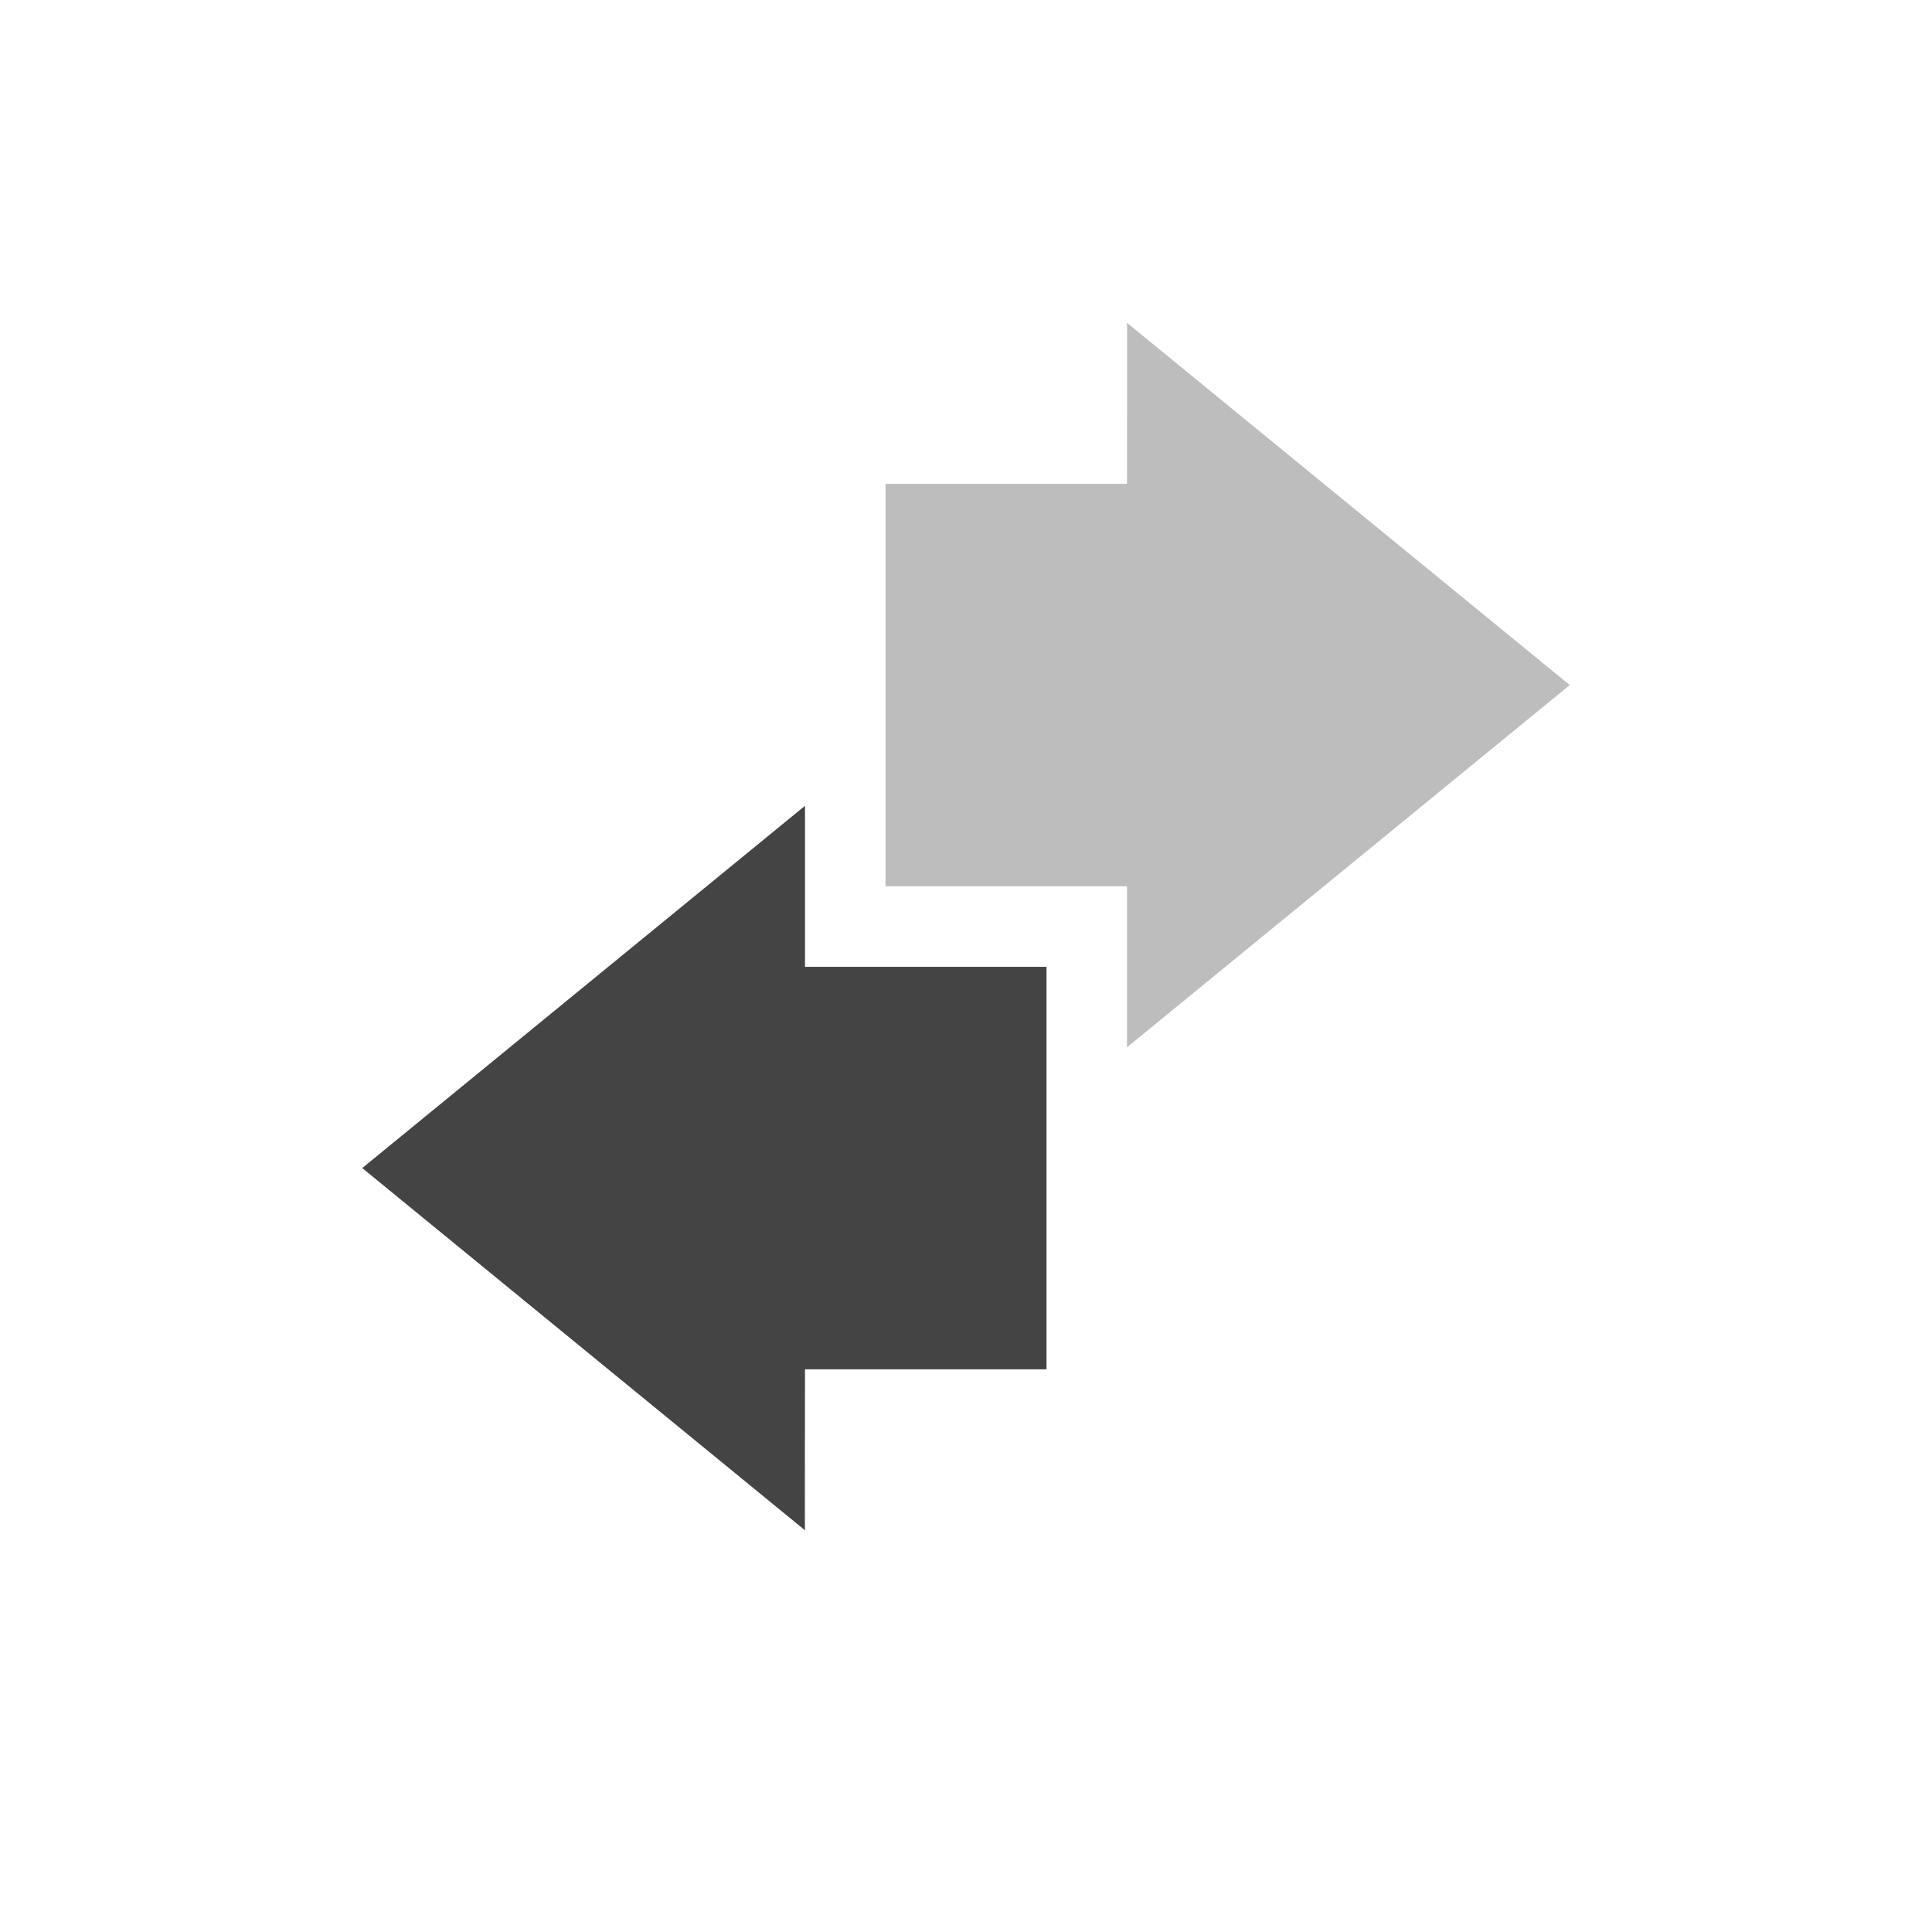 <svg height="24" width="24" xmlns="http://www.w3.org/2000/svg">
  <g fill="#444" transform="translate(-248 -500.36)">
    <path d="m262 513.37 5.5-4.5-5.5-4.5c.004.003 0 1.333 0 2h-3v5h3z" opacity=".35"/>
    <path d="m258 510.37-5.5 4.5 5.5 4.5c-.004-.003 0-1.333 0-2h3v-5h-3z"/>
  </g>
</svg>
